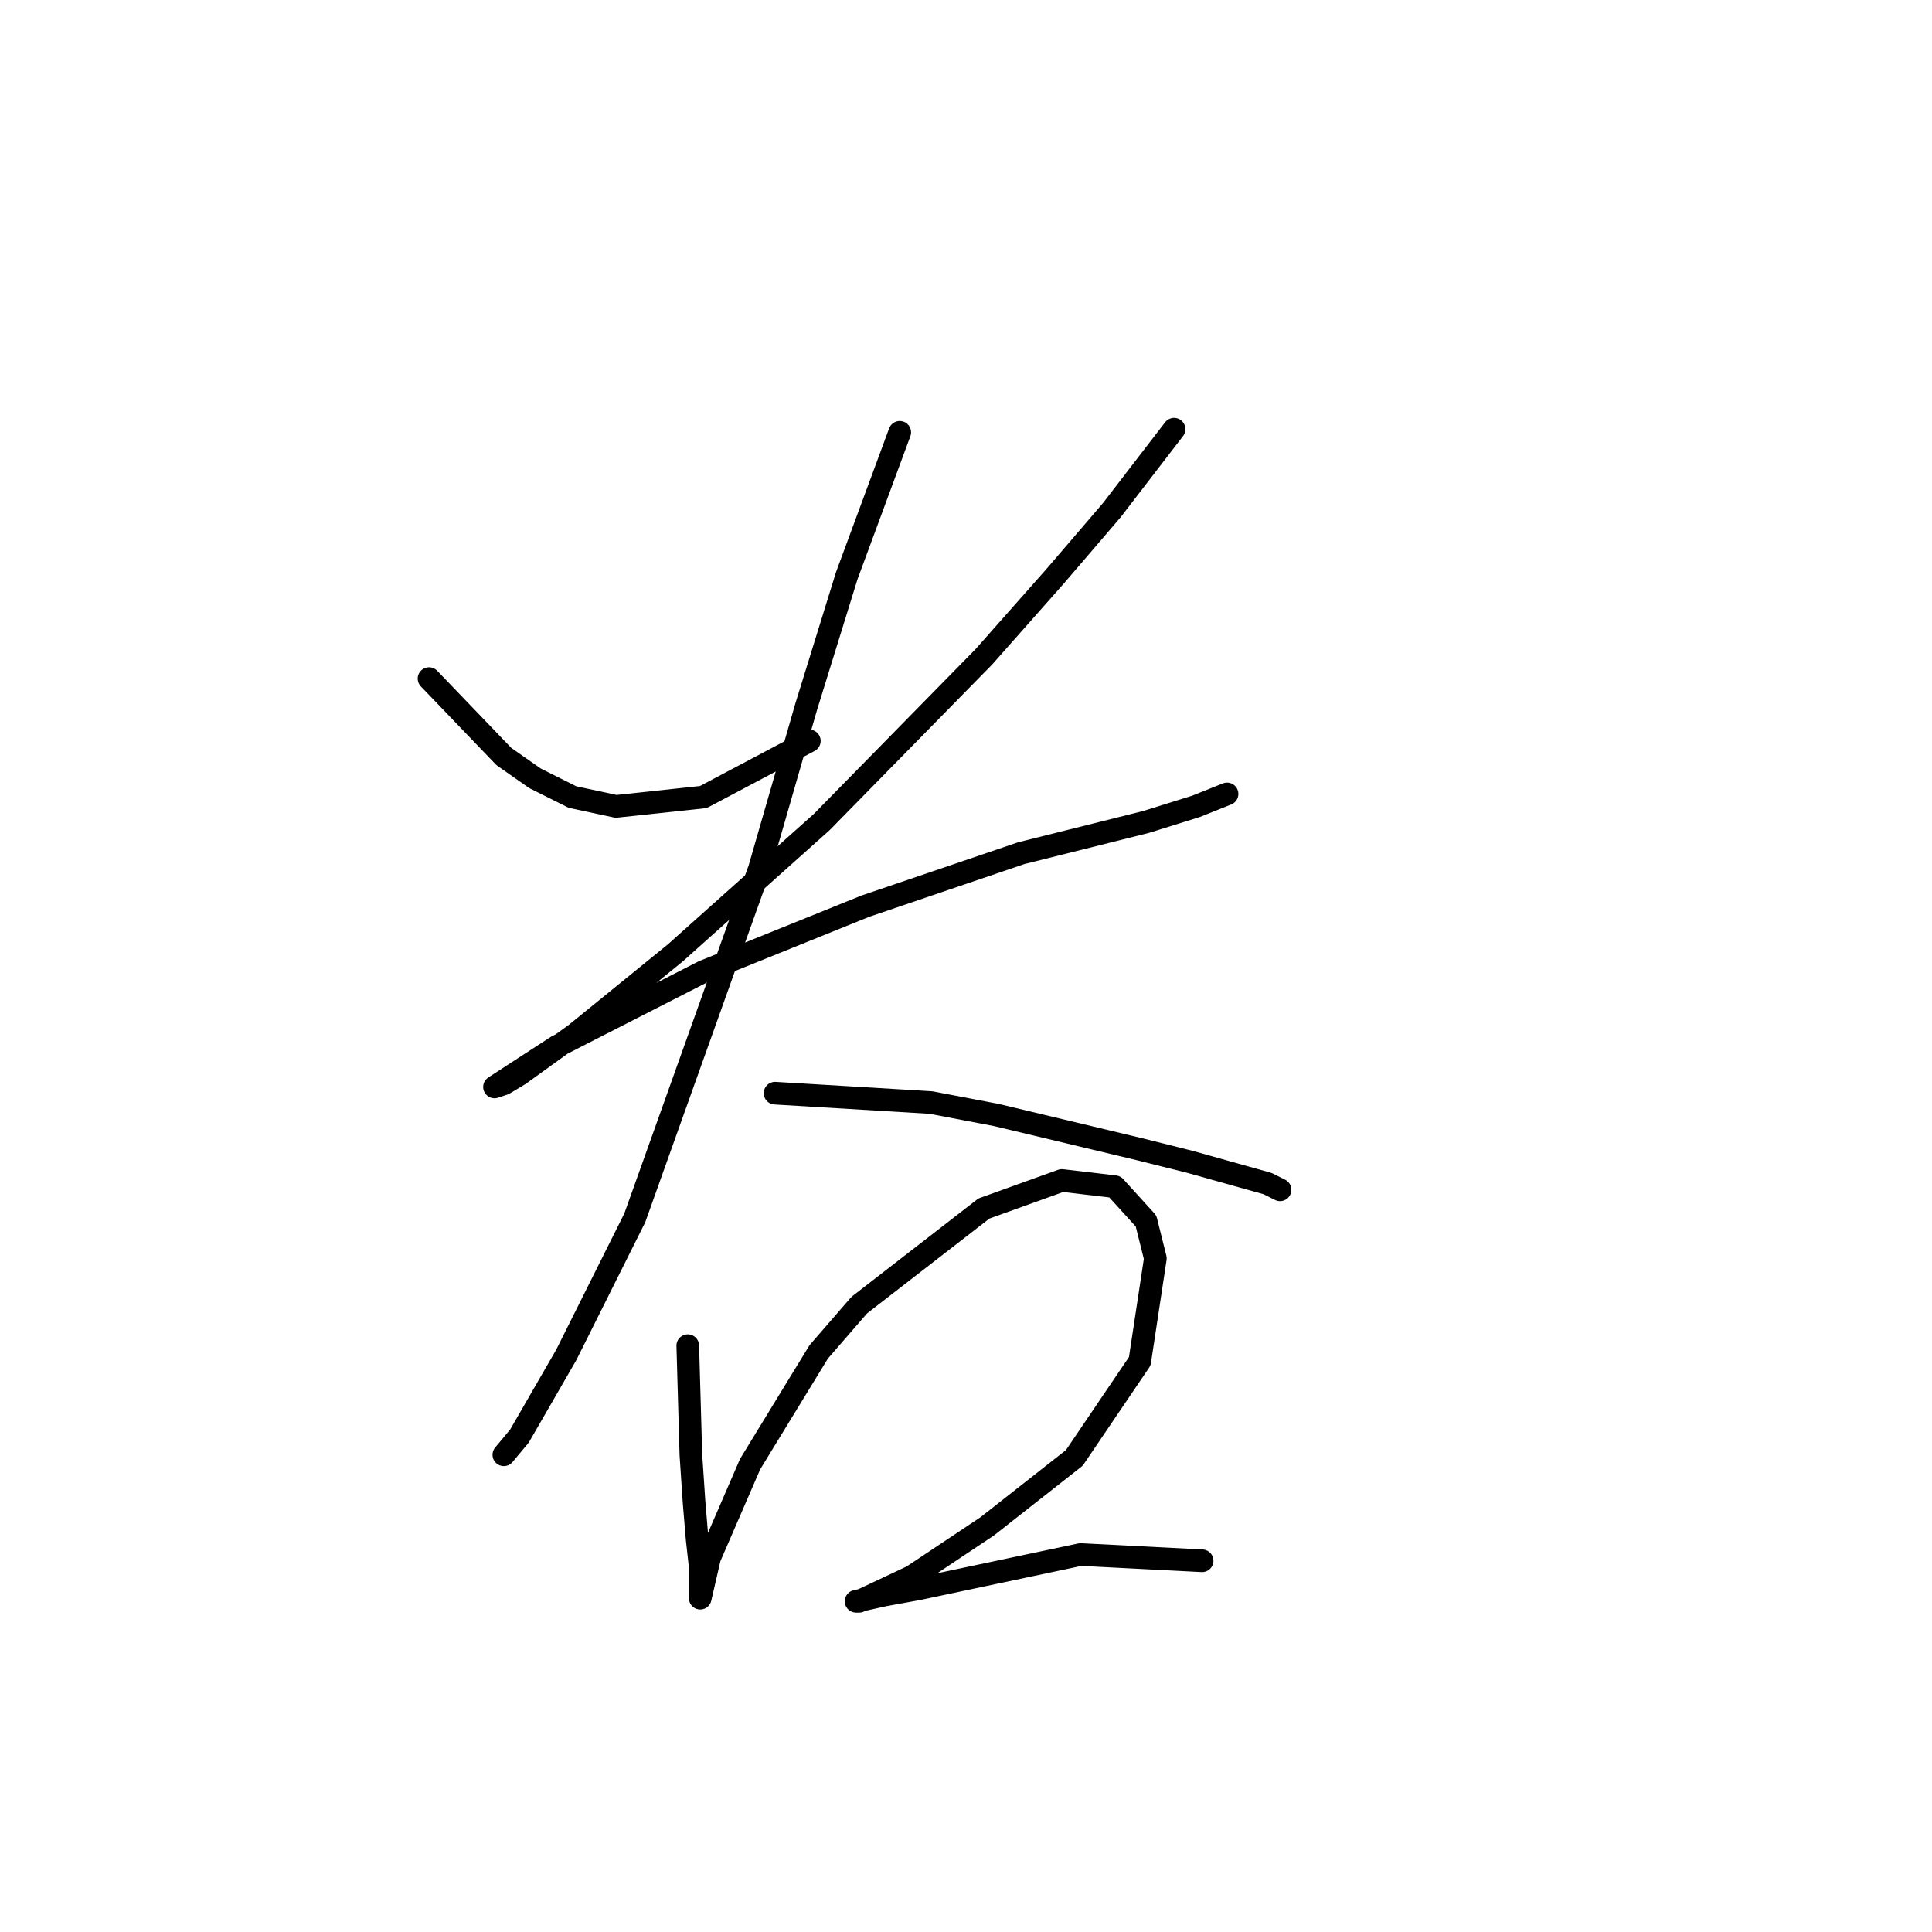 <?xml version="1.0" standalone="no"?>
    <svg width="256" height="256" xmlns="http://www.w3.org/2000/svg" version="1.1">
    <polyline stroke="black" stroke-width="3" stroke-linecap="round" fill="transparent" stroke-linejoin="round" points="56.85 89.916 66.763 100.242 70.894 103.133 75.85 105.612 81.633 106.851 93.199 105.612 107.242 98.177 107.242 98.177 " />
        <polyline stroke="black" stroke-width="3" stroke-linecap="round" fill="transparent" stroke-linejoin="round" points="155.569 56.872 147.308 67.611 139.873 76.285 130.373 87.024 108.894 108.916 89.481 126.264 76.264 137.003 68.829 142.373 66.763 143.612 65.524 144.025 73.785 138.656 93.199 128.742 114.677 120.068 135.33 113.047 151.852 108.916 158.461 106.851 162.591 105.199 162.591 105.199 " />
        <polyline stroke="black" stroke-width="3" stroke-linecap="round" fill="transparent" stroke-linejoin="round" points="119.221 57.285 112.199 76.285 106.829 93.633 100.633 115.112 84.111 161.373 75.024 179.548 68.829 190.287 66.763 192.765 66.763 192.765 " />
        <polyline stroke="black" stroke-width="3" stroke-linecap="round" fill="transparent" stroke-linejoin="round" points="102.699 144.851 123.351 146.091 132.025 147.743 151.026 152.286 157.634 153.939 167.961 156.83 169.613 157.656 169.613 157.656 " />
        <polyline stroke="black" stroke-width="3" stroke-linecap="round" fill="transparent" stroke-linejoin="round" points="91.133 178.308 91.546 192.765 91.959 198.961 92.372 203.918 92.785 207.635 92.785 211.766 92.785 211.766 94.025 206.396 99.394 194.004 108.481 179.135 113.851 172.939 130.373 160.134 140.699 156.417 147.721 157.243 151.852 161.786 153.091 166.743 151.026 180.374 142.352 193.178 130.786 202.265 120.873 208.874 113.851 212.179 113.438 212.179 117.155 211.352 121.699 210.526 143.178 205.983 159.287 206.809 159.287 206.809 " />
        </svg>